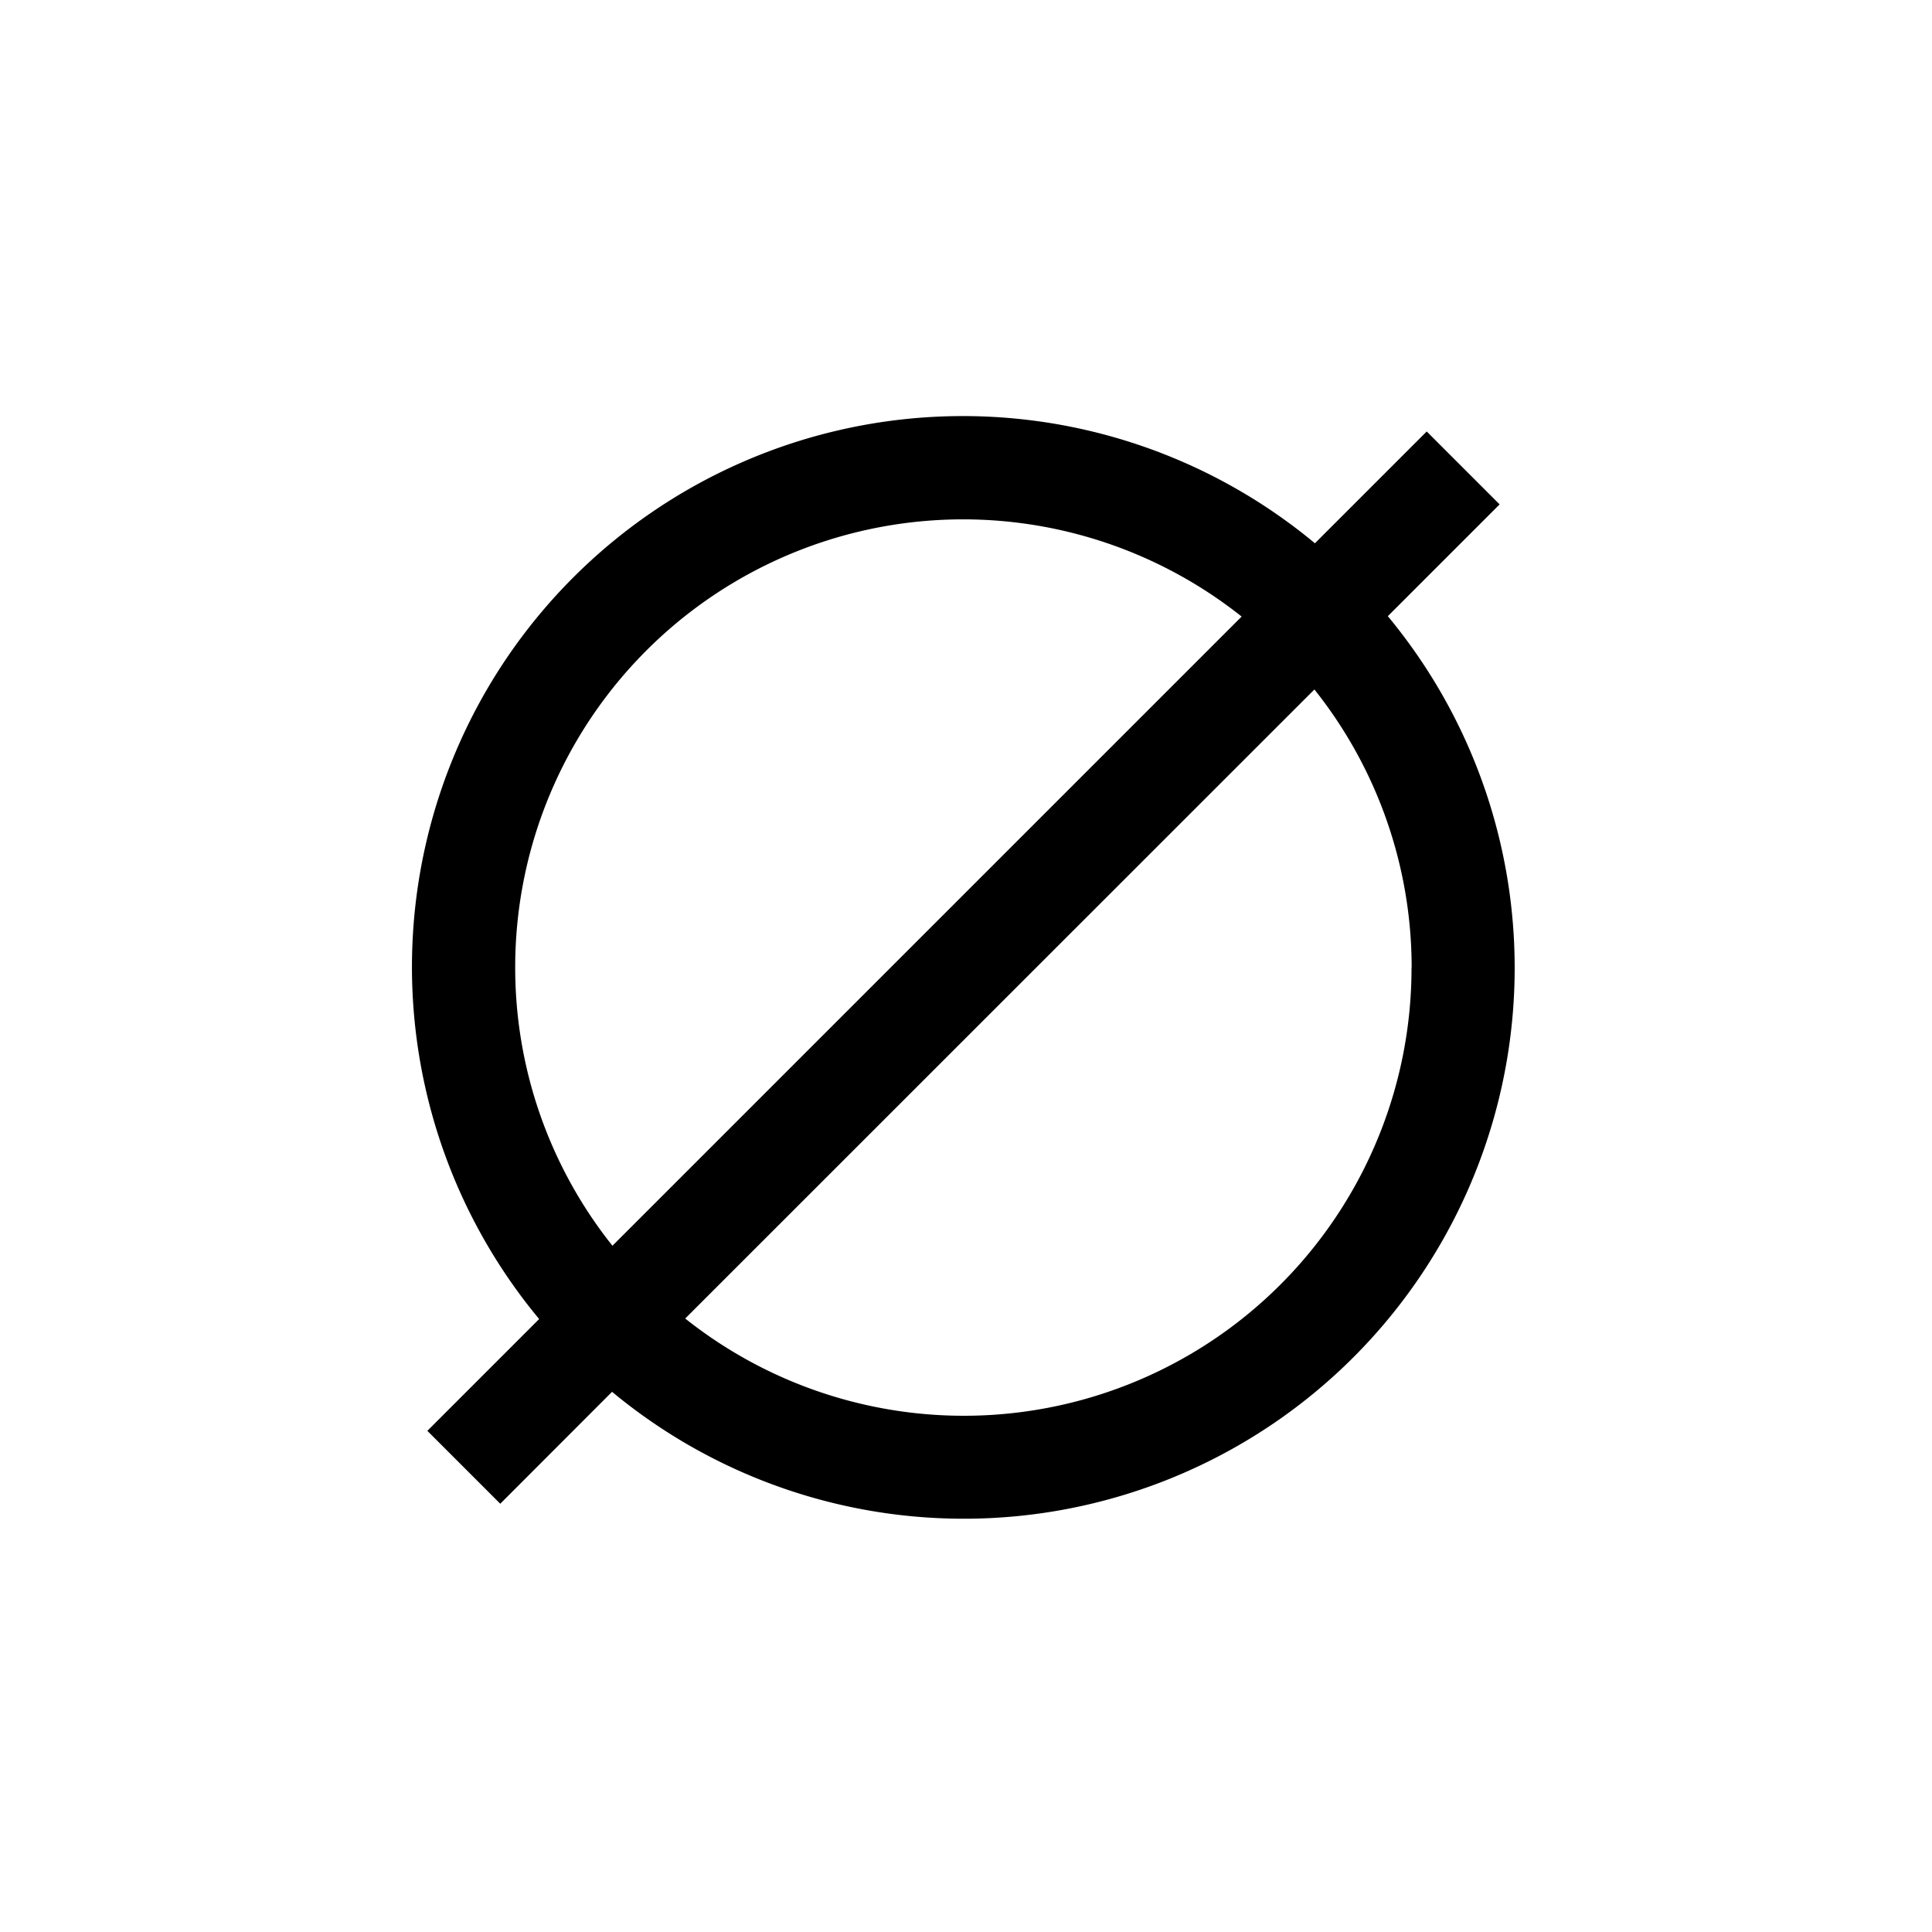 <svg xmlns="http://www.w3.org/2000/svg" viewBox="0 0 150 150"><title>Transpluto-bold </title><g id="Contra-Parallels"><path d="M110.77,33.5l-8.68,8.68a42.77,42.77,0,0,0-60.23,60.23l-8.68,8.68,5.66,5.66,8.68-8.69a42.77,42.77,0,0,0,60.23-60.22l8.68-8.68ZM40,75.12A34.77,34.77,0,0,1,96.4,47.87L47.55,96.72A34.65,34.65,0,0,1,40,75.12Zm69.59,0a34.76,34.76,0,0,1-56.39,27.25l48.85-48.84A34.65,34.65,0,0,1,109.6,75.12Z"/></g></svg>